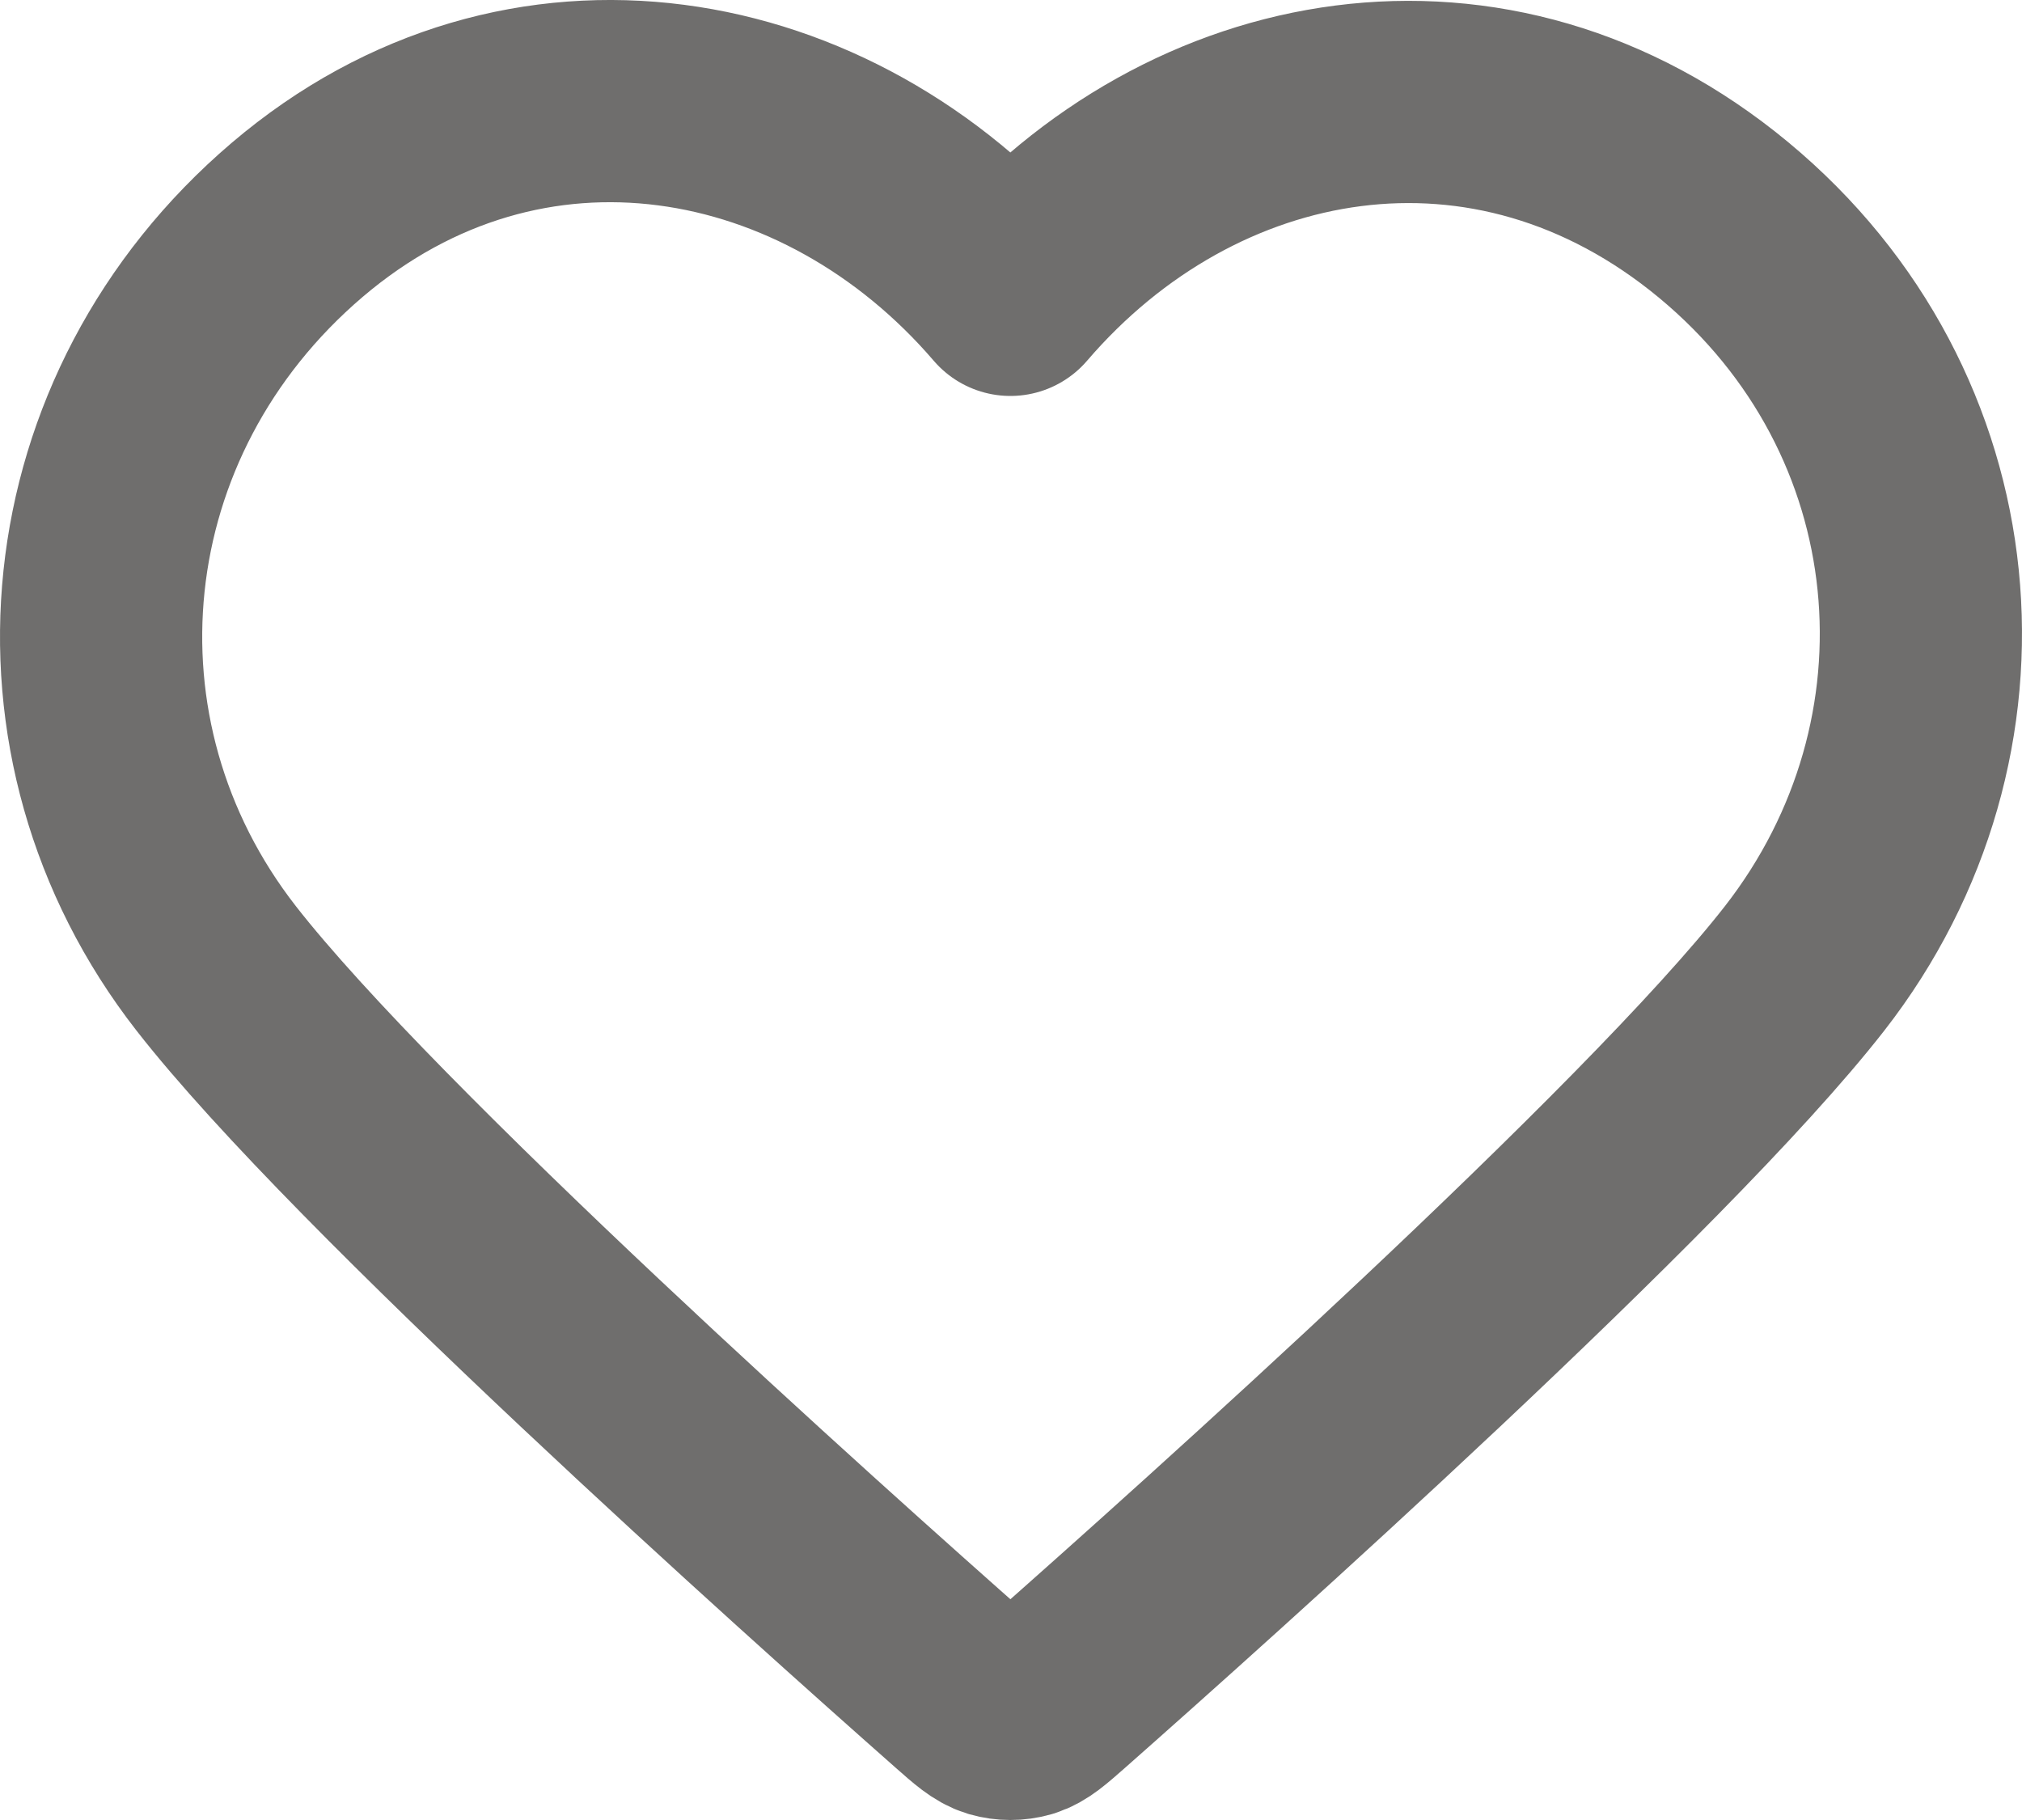 <svg width="20" height="18" viewBox="0 0 20 18" fill="none" xmlns="http://www.w3.org/2000/svg">
    <path fill-rule="evenodd" clip-rule="evenodd"
          d="M9.994 2.916C8.194 0.819 5.194 0.255 2.939 2.175C0.685 4.096 0.367 7.306 2.138 9.577C3.61 11.465 8.065 15.448 9.525 16.737C9.688 16.881 9.77 16.953 9.865 16.982C9.948 17.006 10.039 17.006 10.123 16.982C10.218 16.953 10.299 16.881 10.463 16.737C11.923 15.448 16.378 11.465 17.85 9.577C19.62 7.306 19.342 4.075 17.048 2.175C14.755 0.275 11.793 0.819 9.994 2.916Z"
          stroke="#6F6E6D" stroke-width="2" stroke-linecap="round" stroke-linejoin="round"/>
</svg>

